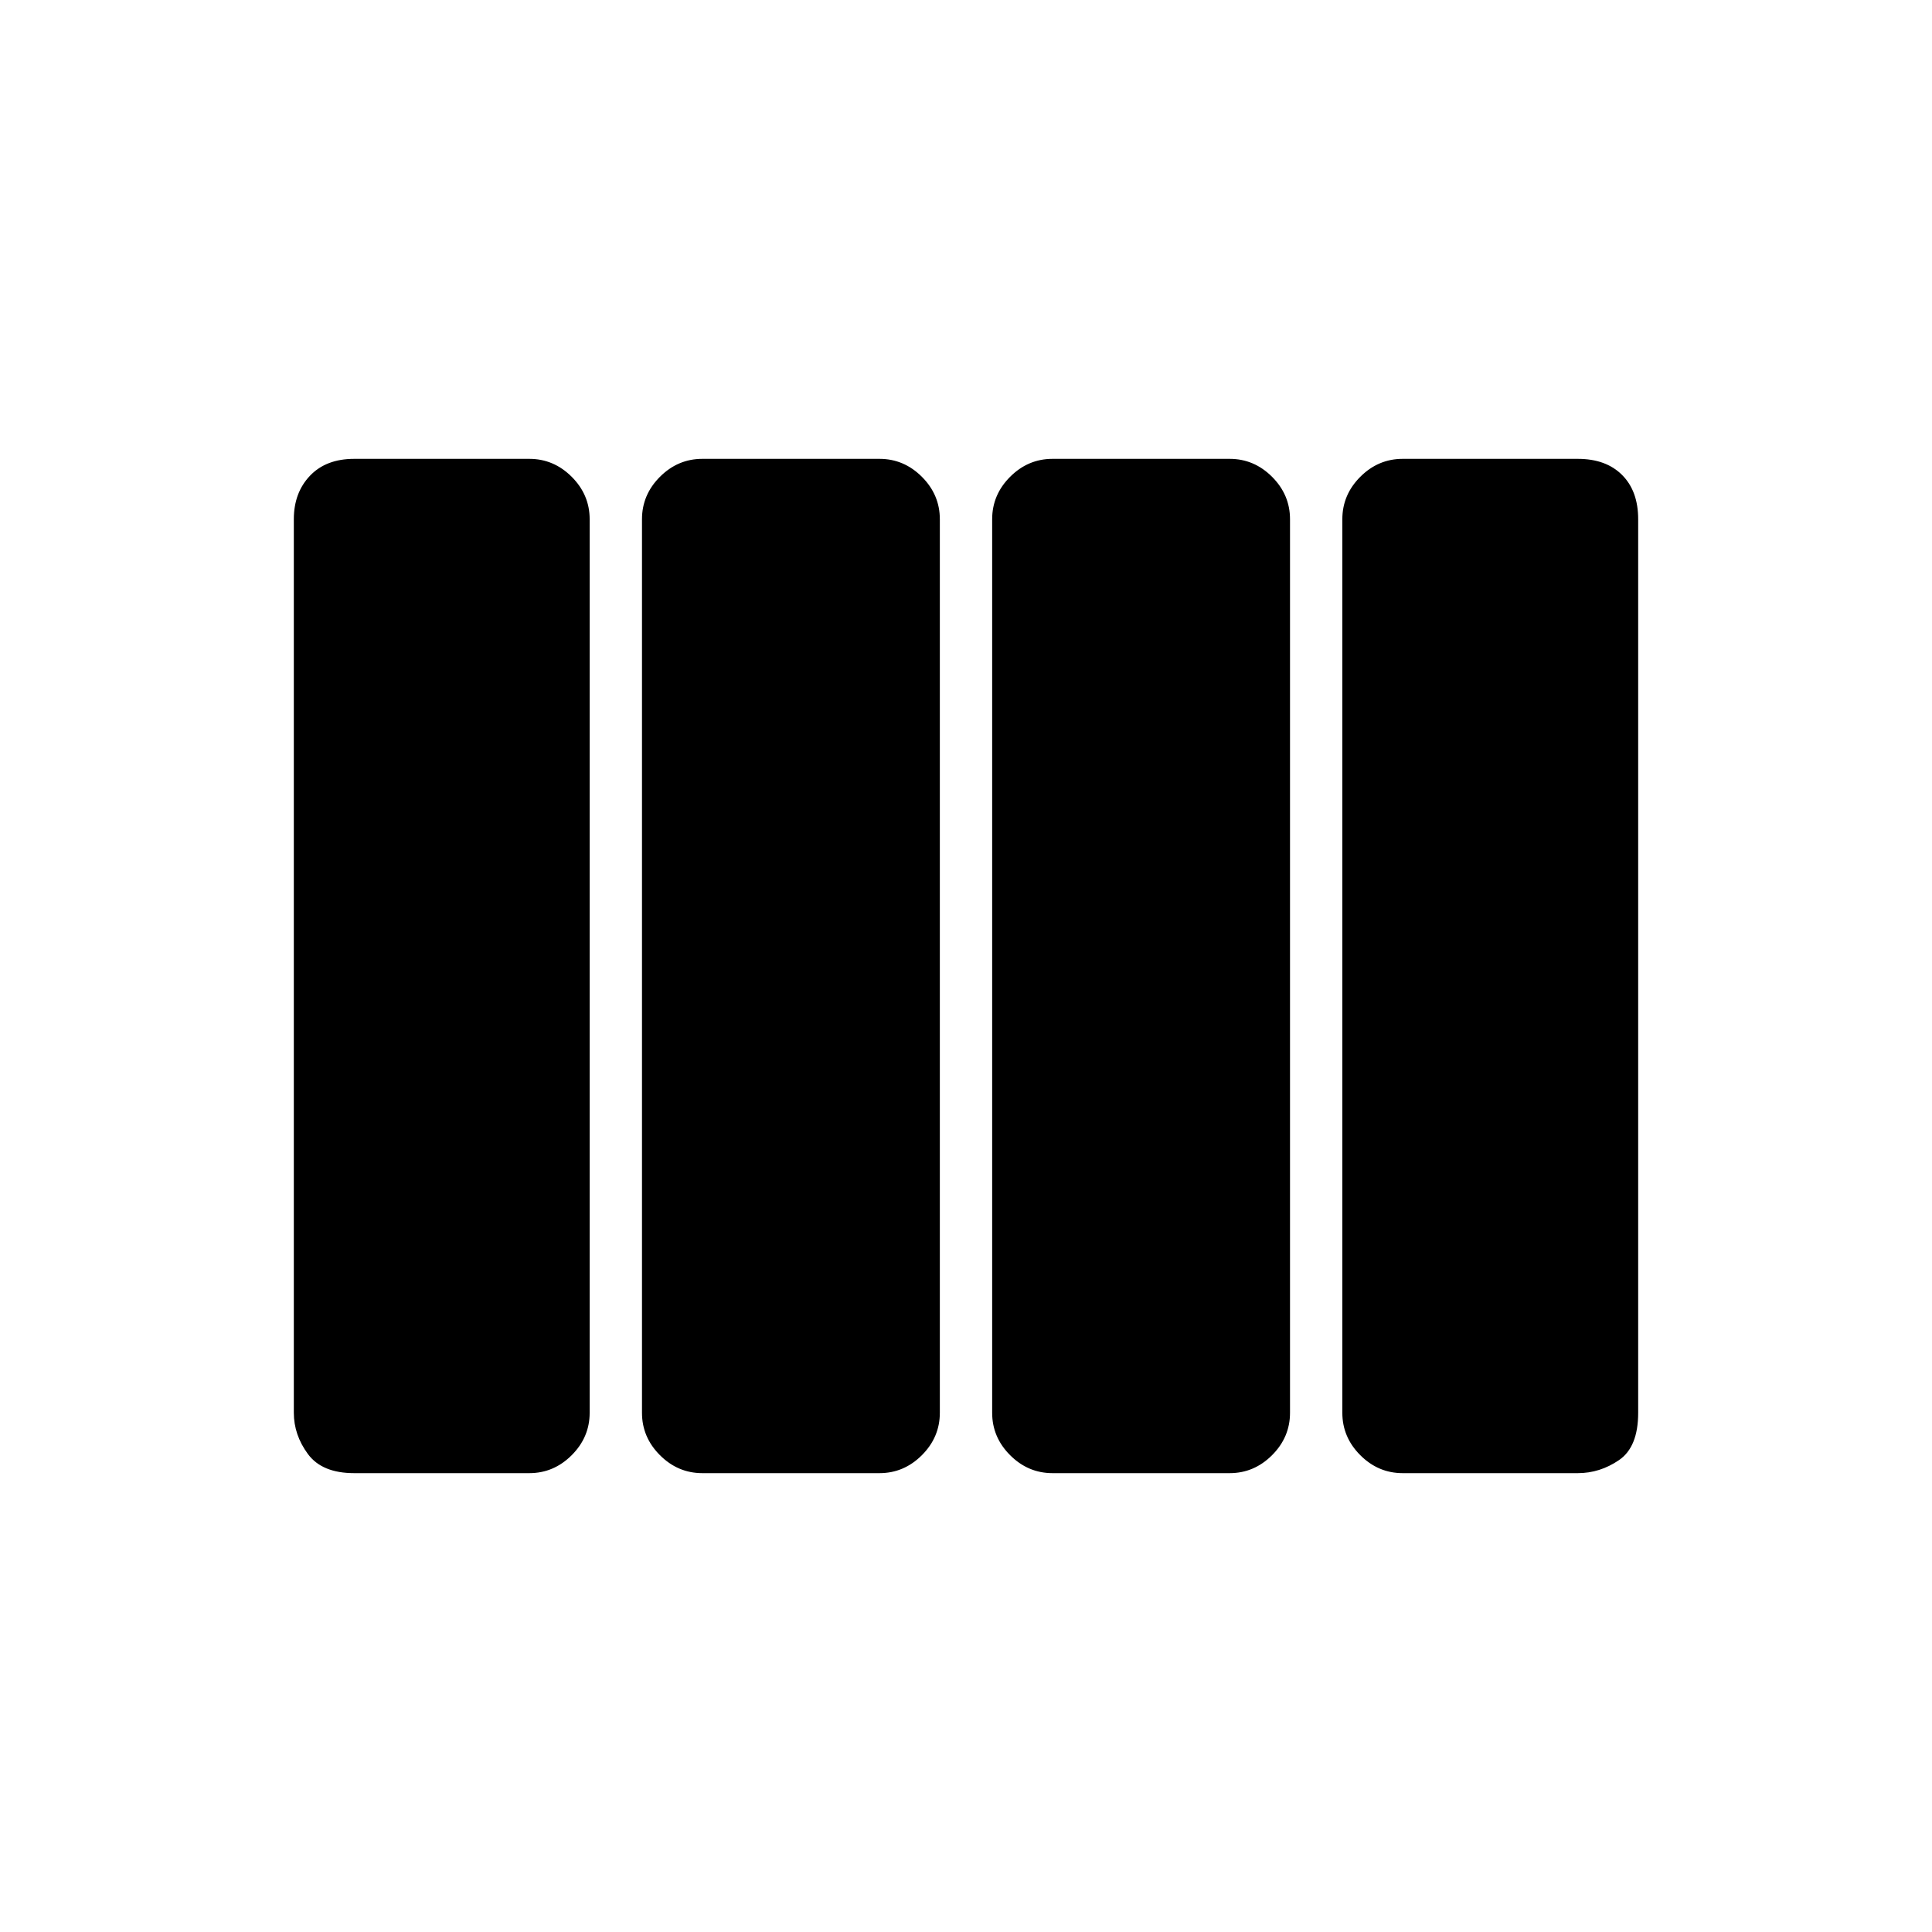 <svg xmlns="http://www.w3.org/2000/svg" height="24" viewBox="0 -960 960 960" width="24"><path d="M523-228q-12.15 0-21.08-8.93Q493-245.85 493-258v-444q0-12.15 8.92-21.08Q510.85-732 523-732h88q12.15 0 21.08 8.92Q641-714.15 641-702v444q0 12.15-8.92 21.07Q623.15-228 611-228h-88Zm-174 0q-12.15 0-21.08-8.93Q319-245.85 319-258v-444q0-12.15 8.92-21.08Q336.85-732 349-732h88q12.15 0 21.08 8.92Q467-714.15 467-702v444q0 12.15-8.92 21.07Q449.15-228 437-228h-88Zm-173 0q-16 0-23-9.5t-7-20.5v-444q0-13.15 8-21.58 8-8.42 22-8.42h87q12.15 0 21.08 8.92Q293-714.15 293-702v444q0 12.15-8.92 21.07Q275.15-228 263-228h-87Zm521 0q-12.15 0-21.08-8.93Q667-245.85 667-258v-444q0-12.15 8.92-21.08Q684.85-732 697-732h87q14 0 22 8t8 22v444q0 17-9.5 23.5T784-228h-87Z"/></svg>